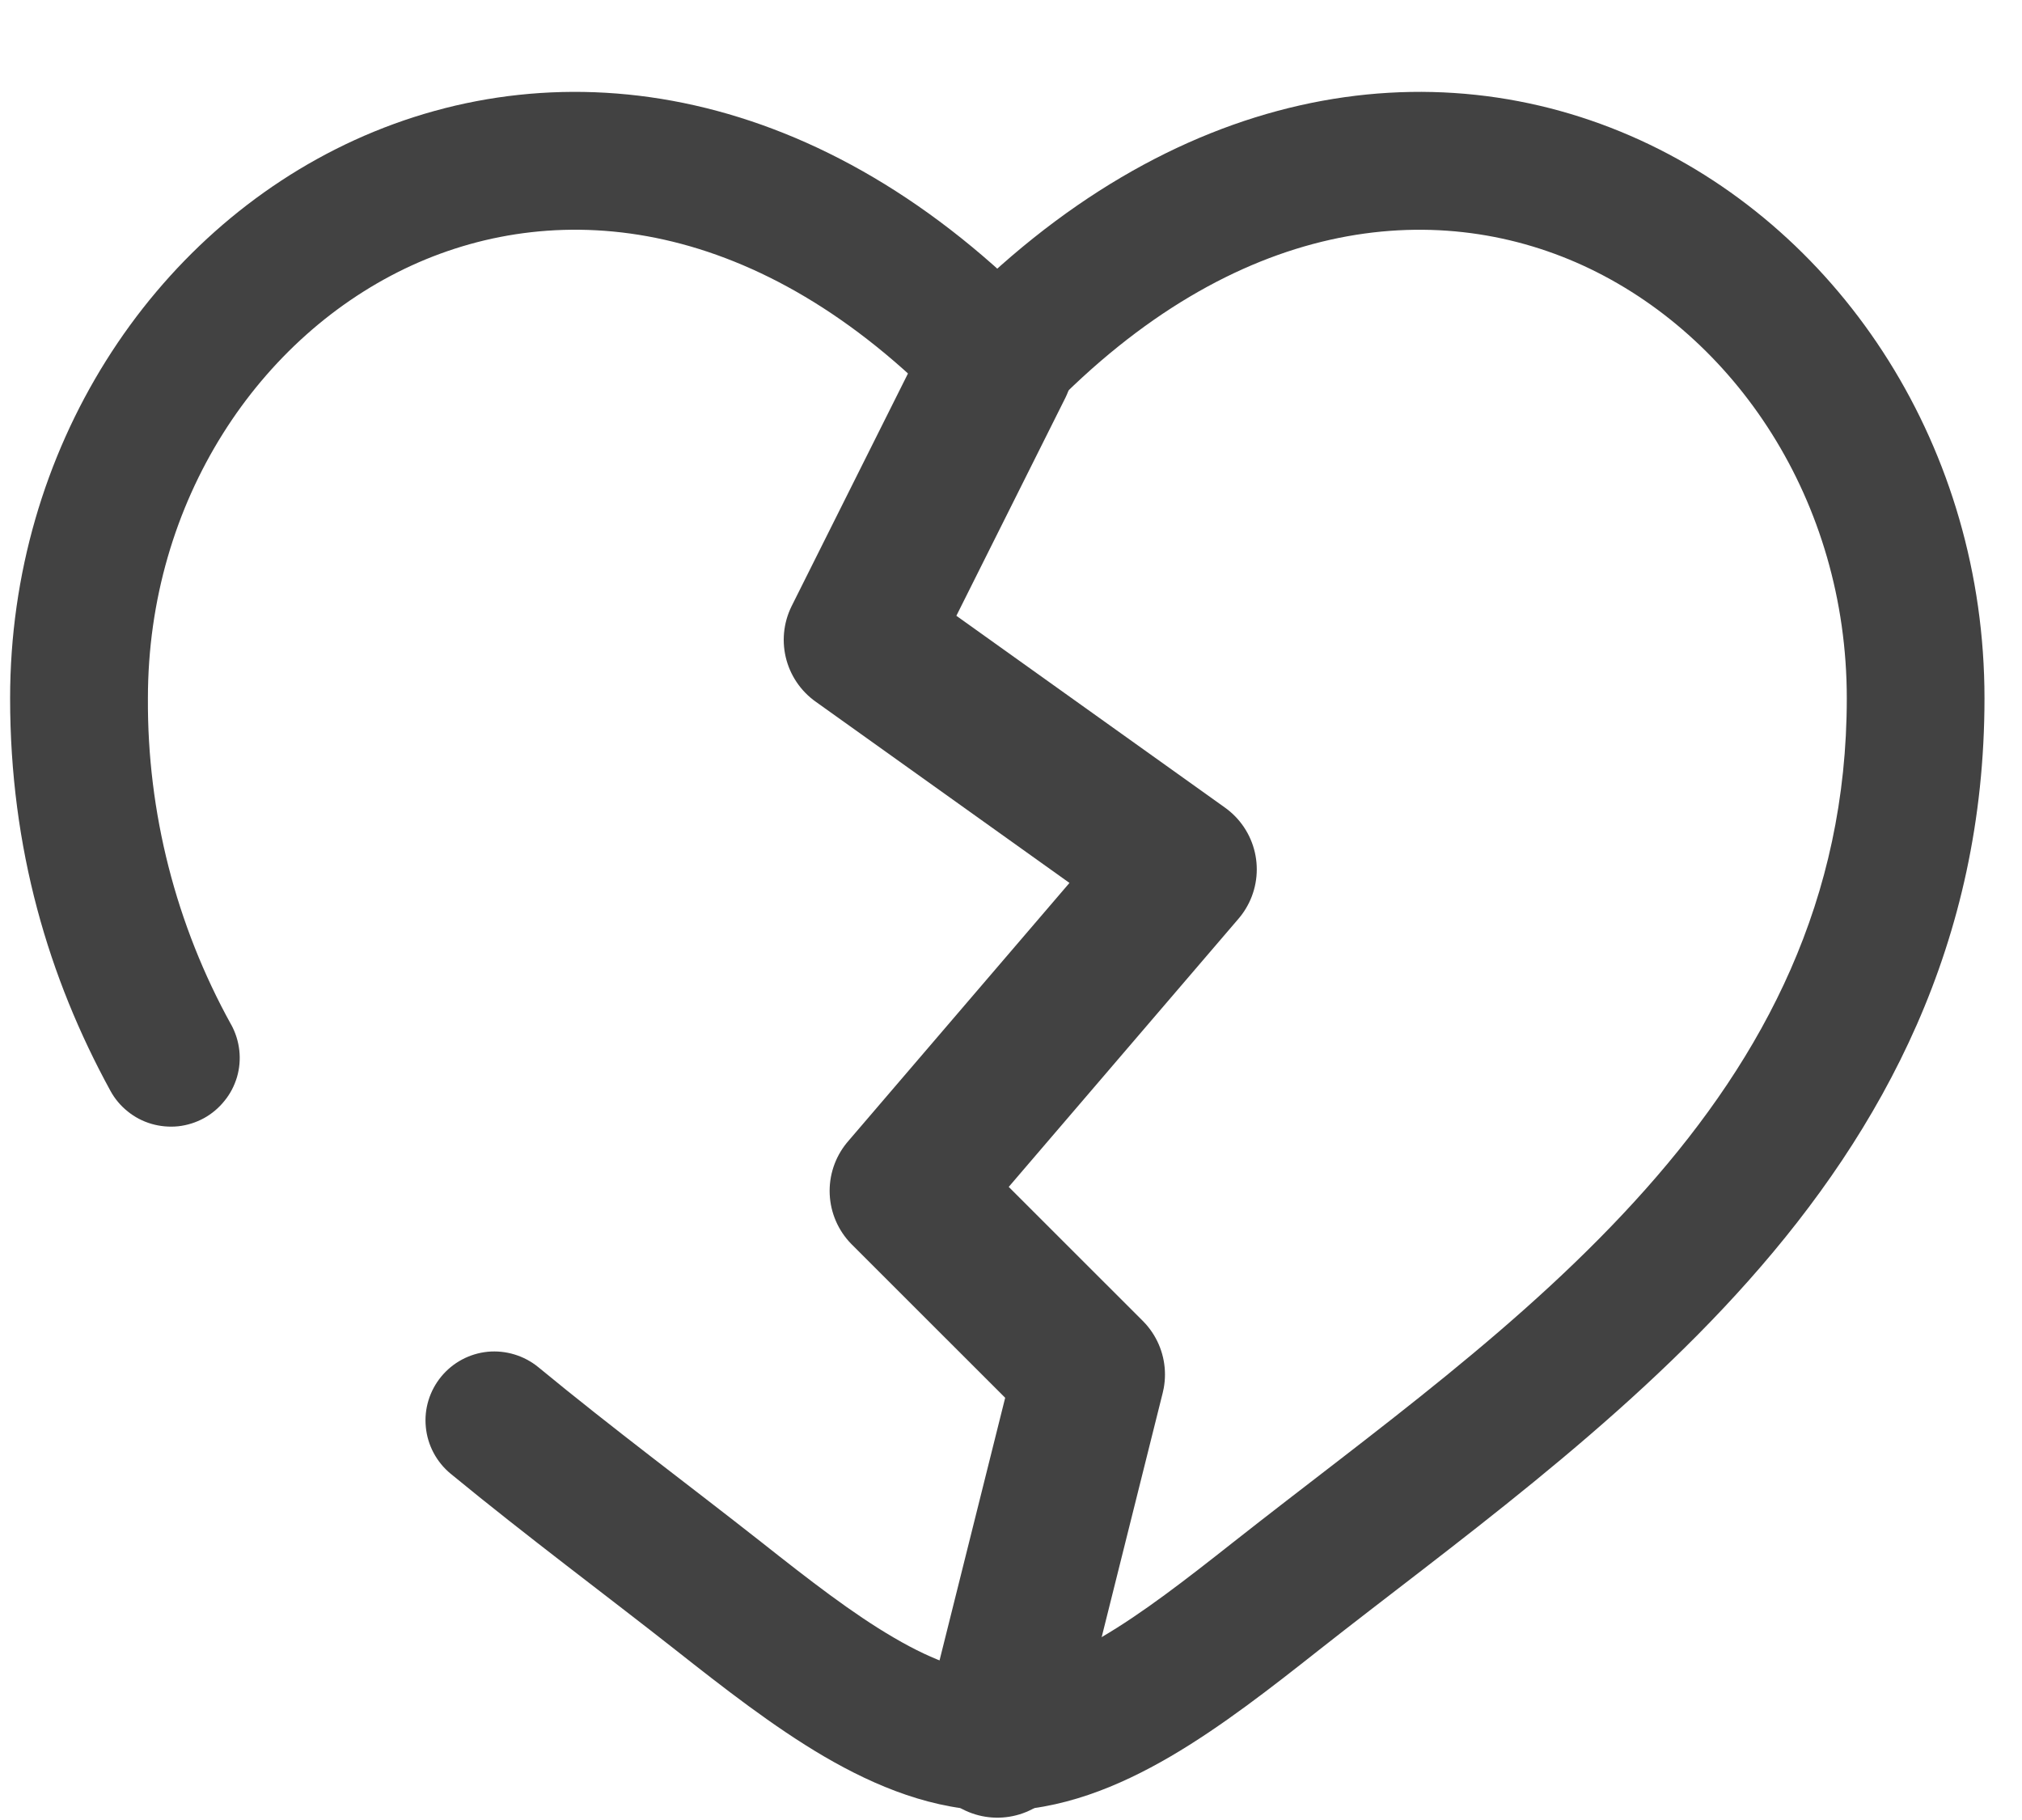 <svg width="20" height="18" viewBox="0 0 20 18" fill="none" xmlns="http://www.w3.org/2000/svg">
<path d="M9.865 3.603L9.374 4.075C9.438 4.141 9.514 4.193 9.598 4.229C9.682 4.265 9.773 4.283 9.865 4.283C9.956 4.283 10.047 4.265 10.131 4.229C10.215 4.193 10.291 4.141 10.355 4.075L9.865 3.603ZM5.324 13.521C5.184 13.407 5.004 13.352 4.824 13.369C4.644 13.387 4.479 13.475 4.364 13.615C4.249 13.755 4.194 13.934 4.212 14.114C4.229 14.294 4.318 14.46 4.457 14.575L5.324 13.521ZM1.092 10.788C1.135 10.867 1.193 10.936 1.263 10.992C1.332 11.048 1.412 11.09 1.498 11.115C1.584 11.14 1.674 11.148 1.763 11.139C1.852 11.129 1.938 11.102 2.017 11.059C2.095 11.016 2.164 10.958 2.22 10.888C2.277 10.819 2.318 10.739 2.344 10.653C2.369 10.567 2.377 10.477 2.367 10.388C2.357 10.299 2.33 10.213 2.287 10.134L1.092 10.788ZM1.463 6.906C1.463 4.953 2.566 3.315 4.073 2.625C5.537 1.956 7.505 2.133 9.374 4.075L10.355 3.131C8.139 0.827 5.563 0.446 3.506 1.386C1.495 2.306 0.1 4.443 0.1 6.906H1.463ZM6.683 16.319C7.149 16.686 7.648 17.077 8.154 17.373C8.66 17.668 9.238 17.909 9.865 17.909V16.546C9.583 16.546 9.252 16.437 8.842 16.197C8.43 15.957 8.004 15.626 7.527 15.249L6.683 16.319ZM13.046 16.319C14.342 15.297 15.998 14.127 17.297 12.664C18.621 11.174 19.629 9.328 19.629 6.906H18.267C18.267 8.902 17.449 10.441 16.279 11.759C15.085 13.104 13.58 14.164 12.203 15.249L13.046 16.319ZM19.629 6.906C19.629 4.443 18.235 2.306 16.223 1.386C14.166 0.446 11.592 0.827 9.374 3.13L10.355 4.075C12.224 2.134 14.192 1.956 15.656 2.625C17.163 3.315 18.267 4.952 18.267 6.906H19.629ZM12.203 15.249C11.725 15.626 11.299 15.957 10.887 16.197C10.477 16.436 10.146 16.546 9.865 16.546V17.909C10.491 17.909 11.069 17.668 11.575 17.373C12.082 17.077 12.581 16.686 13.046 16.319L12.203 15.249ZM7.527 15.249C6.804 14.68 6.069 14.135 5.324 13.521L4.457 14.575C5.211 15.195 6.009 15.788 6.683 16.319L7.527 15.249H7.527ZM2.287 10.135C1.74 9.147 1.456 8.035 1.463 6.906H0.1C0.1 8.394 0.482 9.673 1.092 10.788L2.287 10.134V10.135Z" fill="#424242"/>
<path d="M9.865 3.603L8.502 6.328L11.681 8.598L8.956 11.778L10.773 13.594L9.865 17.227" stroke="#424242" stroke-width="1.5" stroke-linecap="round" stroke-linejoin="round"/>
</svg>
